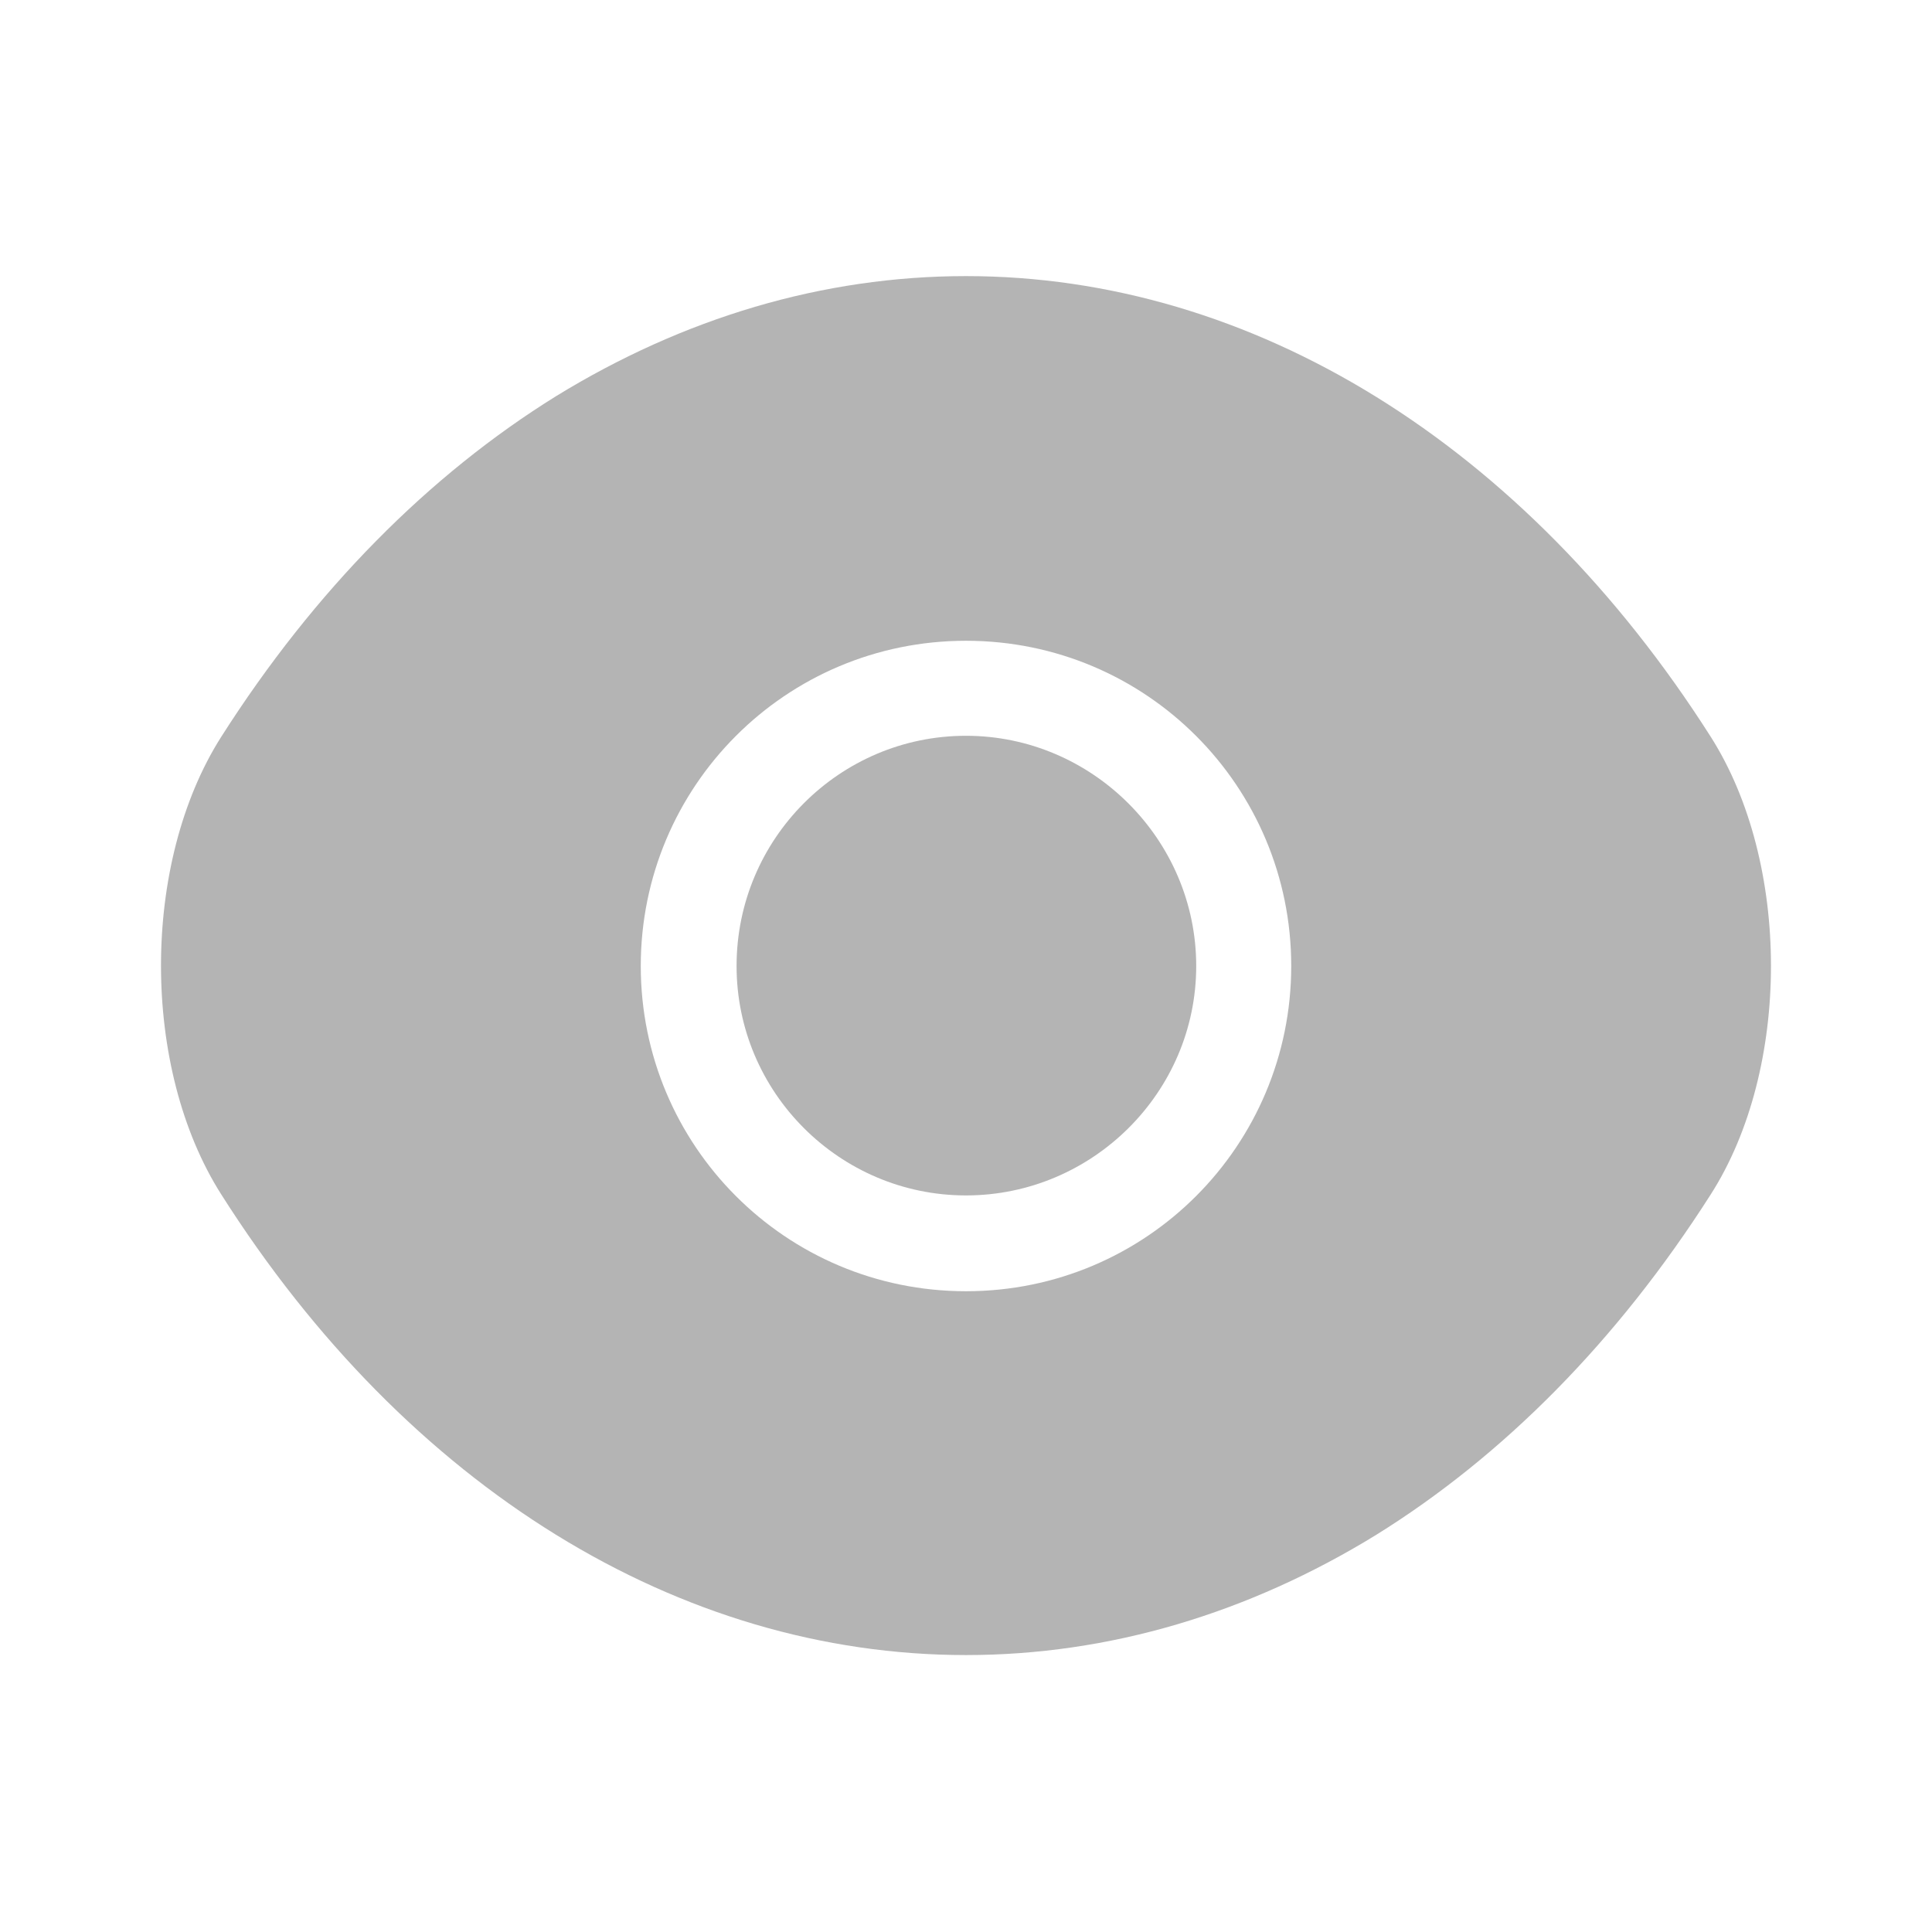 <svg width="44" height="44" viewBox="0 0 44 44" fill="none" xmlns="http://www.w3.org/2000/svg">
<path d="M38.958 16.775C34.723 10.12 28.526 6.288 22 6.288C18.736 6.288 15.565 7.242 12.668 9.02C9.771 10.817 7.168 13.438 5.042 16.775C3.208 19.653 3.208 24.328 5.042 27.207C9.277 33.88 15.473 37.693 22 37.693C25.263 37.693 28.435 36.74 31.331 34.962C34.228 33.165 36.831 30.543 38.958 27.207C40.791 24.347 40.791 19.653 38.958 16.775ZM22 29.407C17.893 29.407 14.593 26.088 14.593 22C14.593 17.912 17.893 14.593 22 14.593C26.107 14.593 29.407 17.912 29.407 22C29.407 26.088 26.107 29.407 22 29.407Z" fill="#040404" fill-opacity="0.3"/>
<path d="M22 16.757C19.122 16.757 16.775 19.103 16.775 22C16.775 24.878 19.122 27.225 22 27.225C24.878 27.225 27.243 24.878 27.243 22C27.243 19.122 24.878 16.757 22 16.757Z" fill="#040404" fill-opacity="0.3"/>
</svg>
